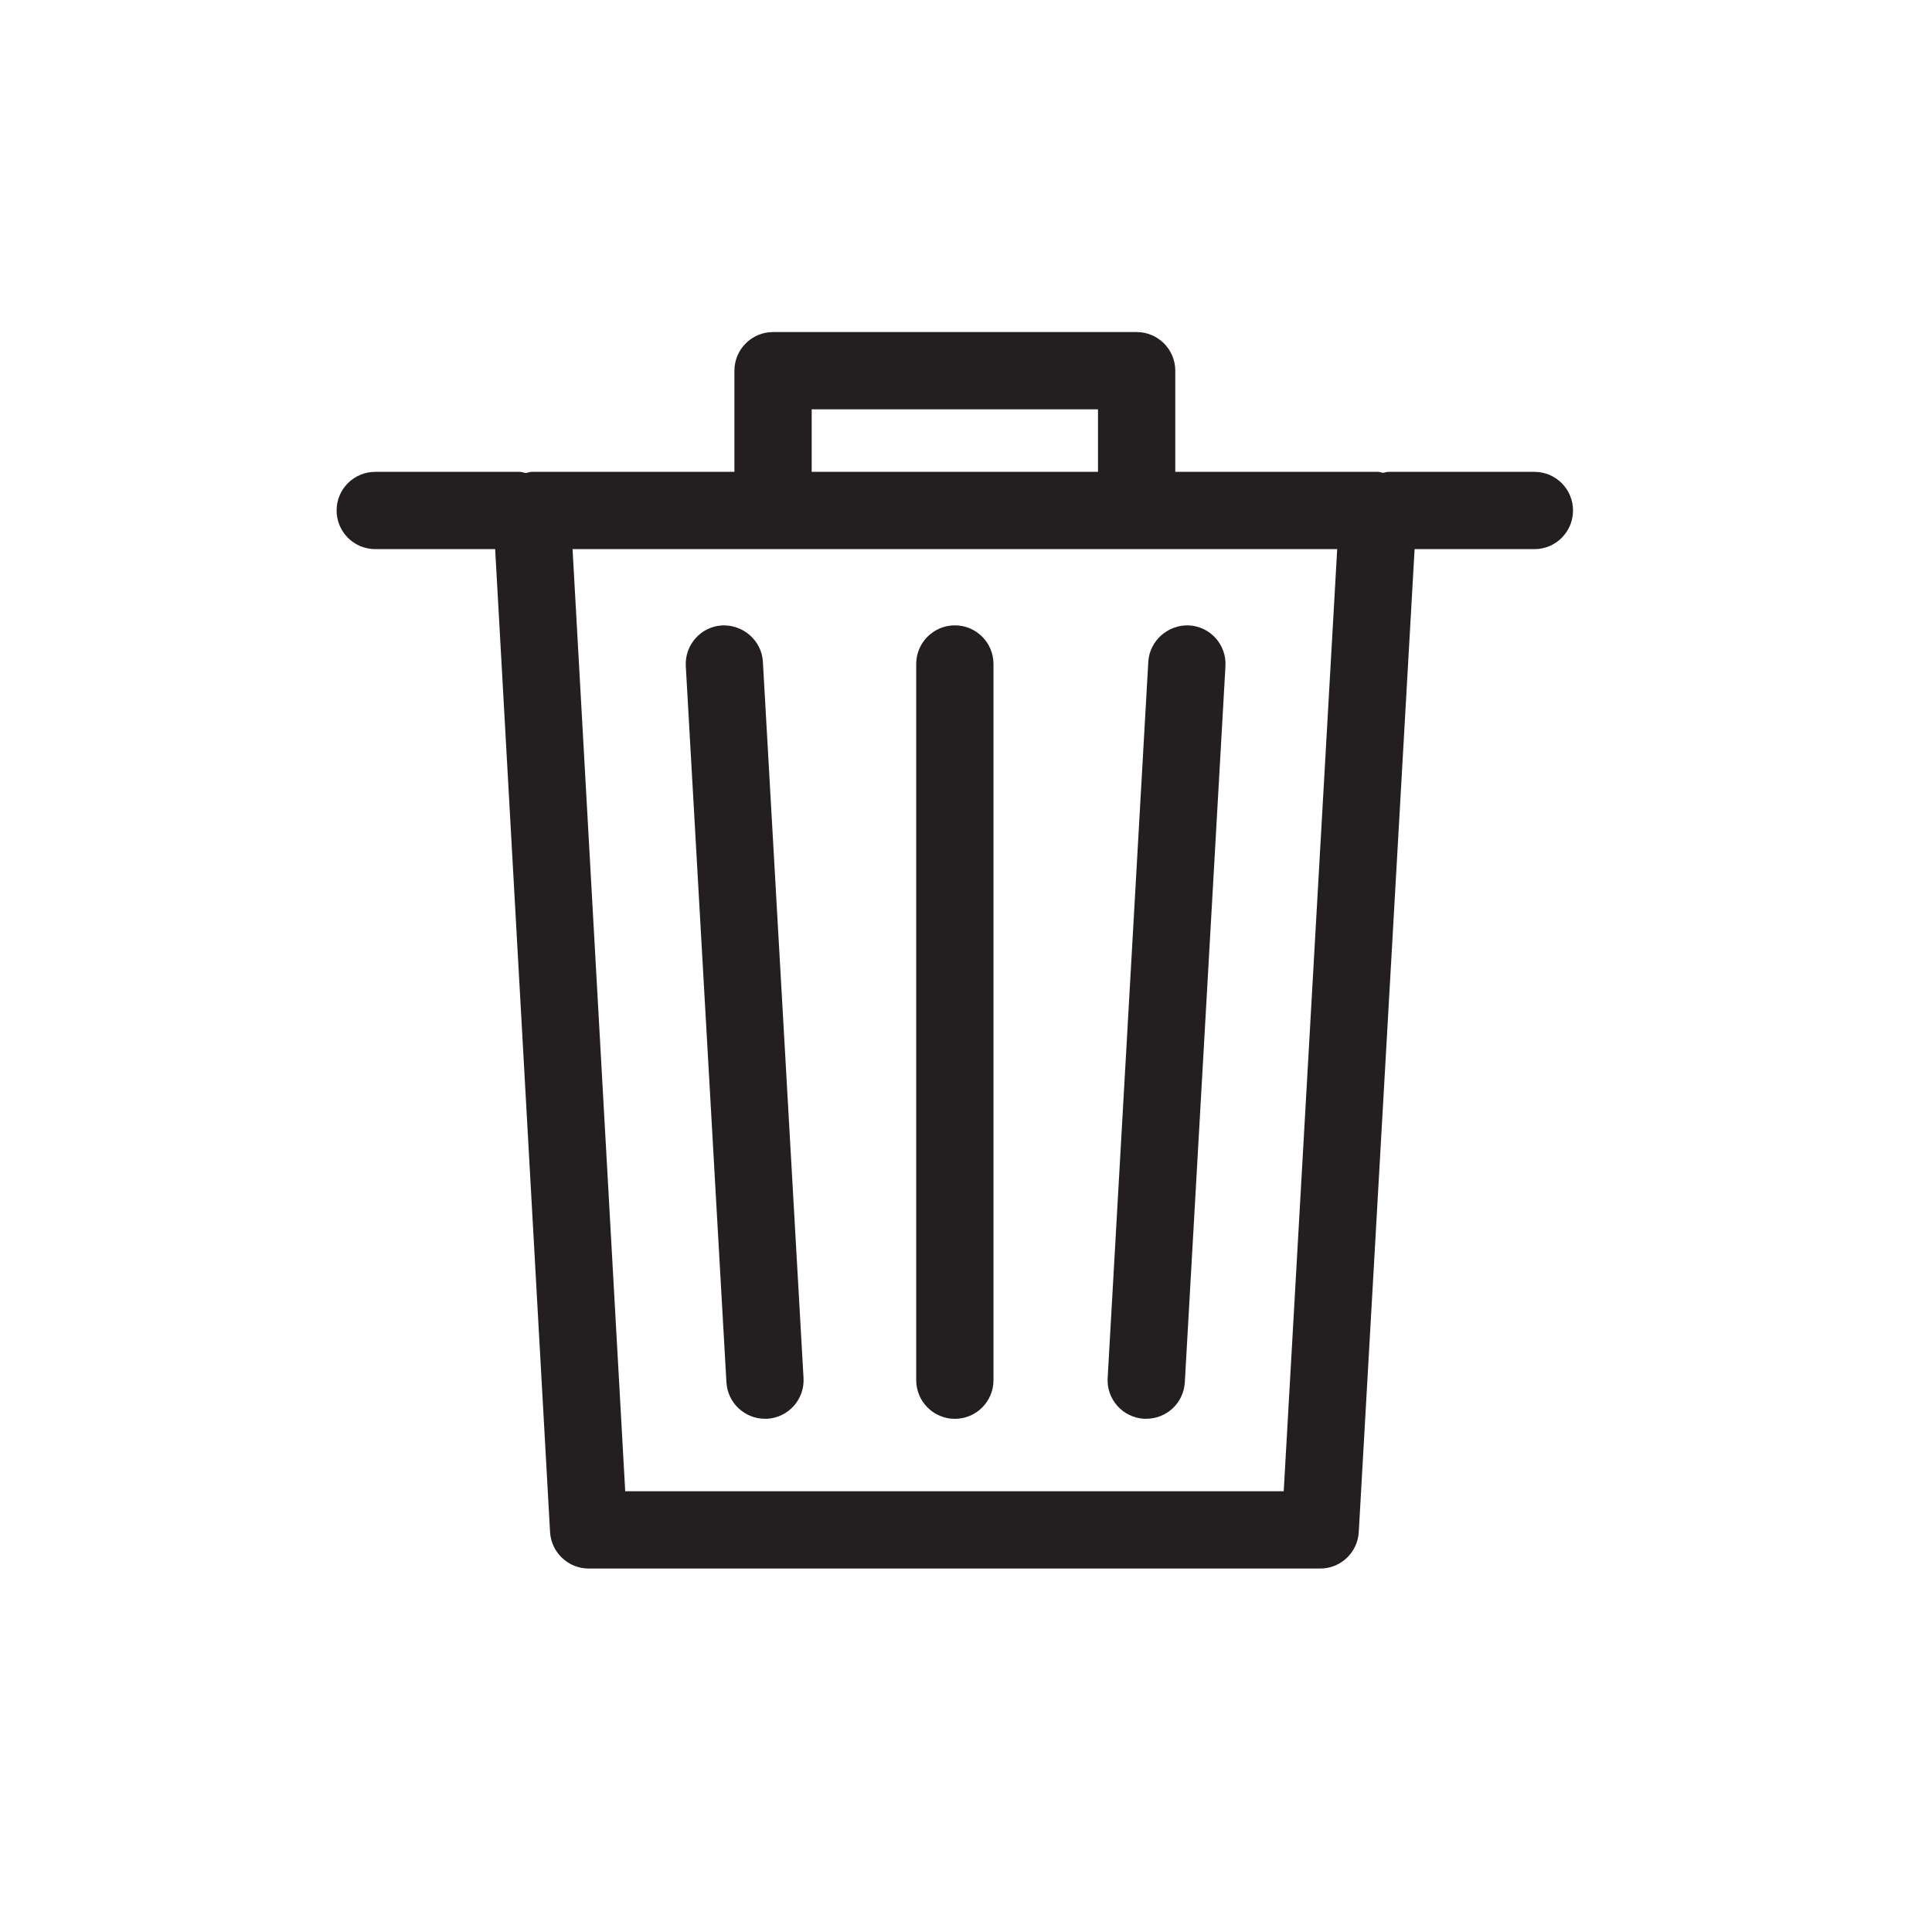 <svg width="31" height="31" viewBox="0 0 31 31" fill="none" xmlns="http://www.w3.org/2000/svg">
<path d="M24.621 8.811H22.698L21.802 24.583C21.784 24.911 21.512 25.168 21.184 25.168H9.445C9.117 25.168 8.844 24.91 8.826 24.582L7.945 8.811H6.021C5.678 8.811 5.401 8.533 5.401 8.191C5.401 7.848 5.678 7.571 6.021 7.571H8.34C8.374 7.571 8.404 7.585 8.437 7.59C8.469 7.585 8.499 7.571 8.532 7.571H11.784V5.948C11.784 5.606 12.062 5.328 12.404 5.328H18.238C18.581 5.328 18.858 5.606 18.858 5.948V7.571H22.112C22.14 7.571 22.166 7.584 22.194 7.587C22.222 7.583 22.247 7.571 22.277 7.571H24.62C24.963 7.571 25.24 7.848 25.24 8.191C25.24 8.533 24.964 8.811 24.621 8.811ZM17.618 6.568H13.024V7.571H17.618V6.568ZM9.187 8.811L10.032 23.928H20.598L21.456 8.811H9.187Z" fill="#231F20"/>
<path d="M18.393 22.765C18.38 22.765 18.369 22.765 18.357 22.765C18.014 22.745 17.753 22.452 17.773 22.111L18.425 10.619C18.445 10.277 18.746 10.019 19.08 10.035C19.422 10.054 19.683 10.347 19.663 10.689L19.011 22.181C18.992 22.511 18.719 22.765 18.393 22.765Z" fill="#231F20"/>
<path d="M12.31 22.765C12.298 22.765 12.287 22.765 12.274 22.765C11.948 22.765 11.675 22.51 11.656 22.18L11.004 10.689C10.985 10.347 11.246 10.054 11.587 10.035C11.924 10.021 12.222 10.277 12.241 10.619L12.893 22.11C12.913 22.452 12.652 22.745 12.31 22.765Z" fill="#231F20"/>
<path d="M15.321 22.766C14.979 22.766 14.701 22.488 14.701 22.146V10.654C14.701 10.312 14.979 10.034 15.321 10.034C15.664 10.034 15.941 10.312 15.941 10.654V22.146C15.941 22.488 15.664 22.766 15.321 22.766Z" fill="#231F20"/>
</svg>
